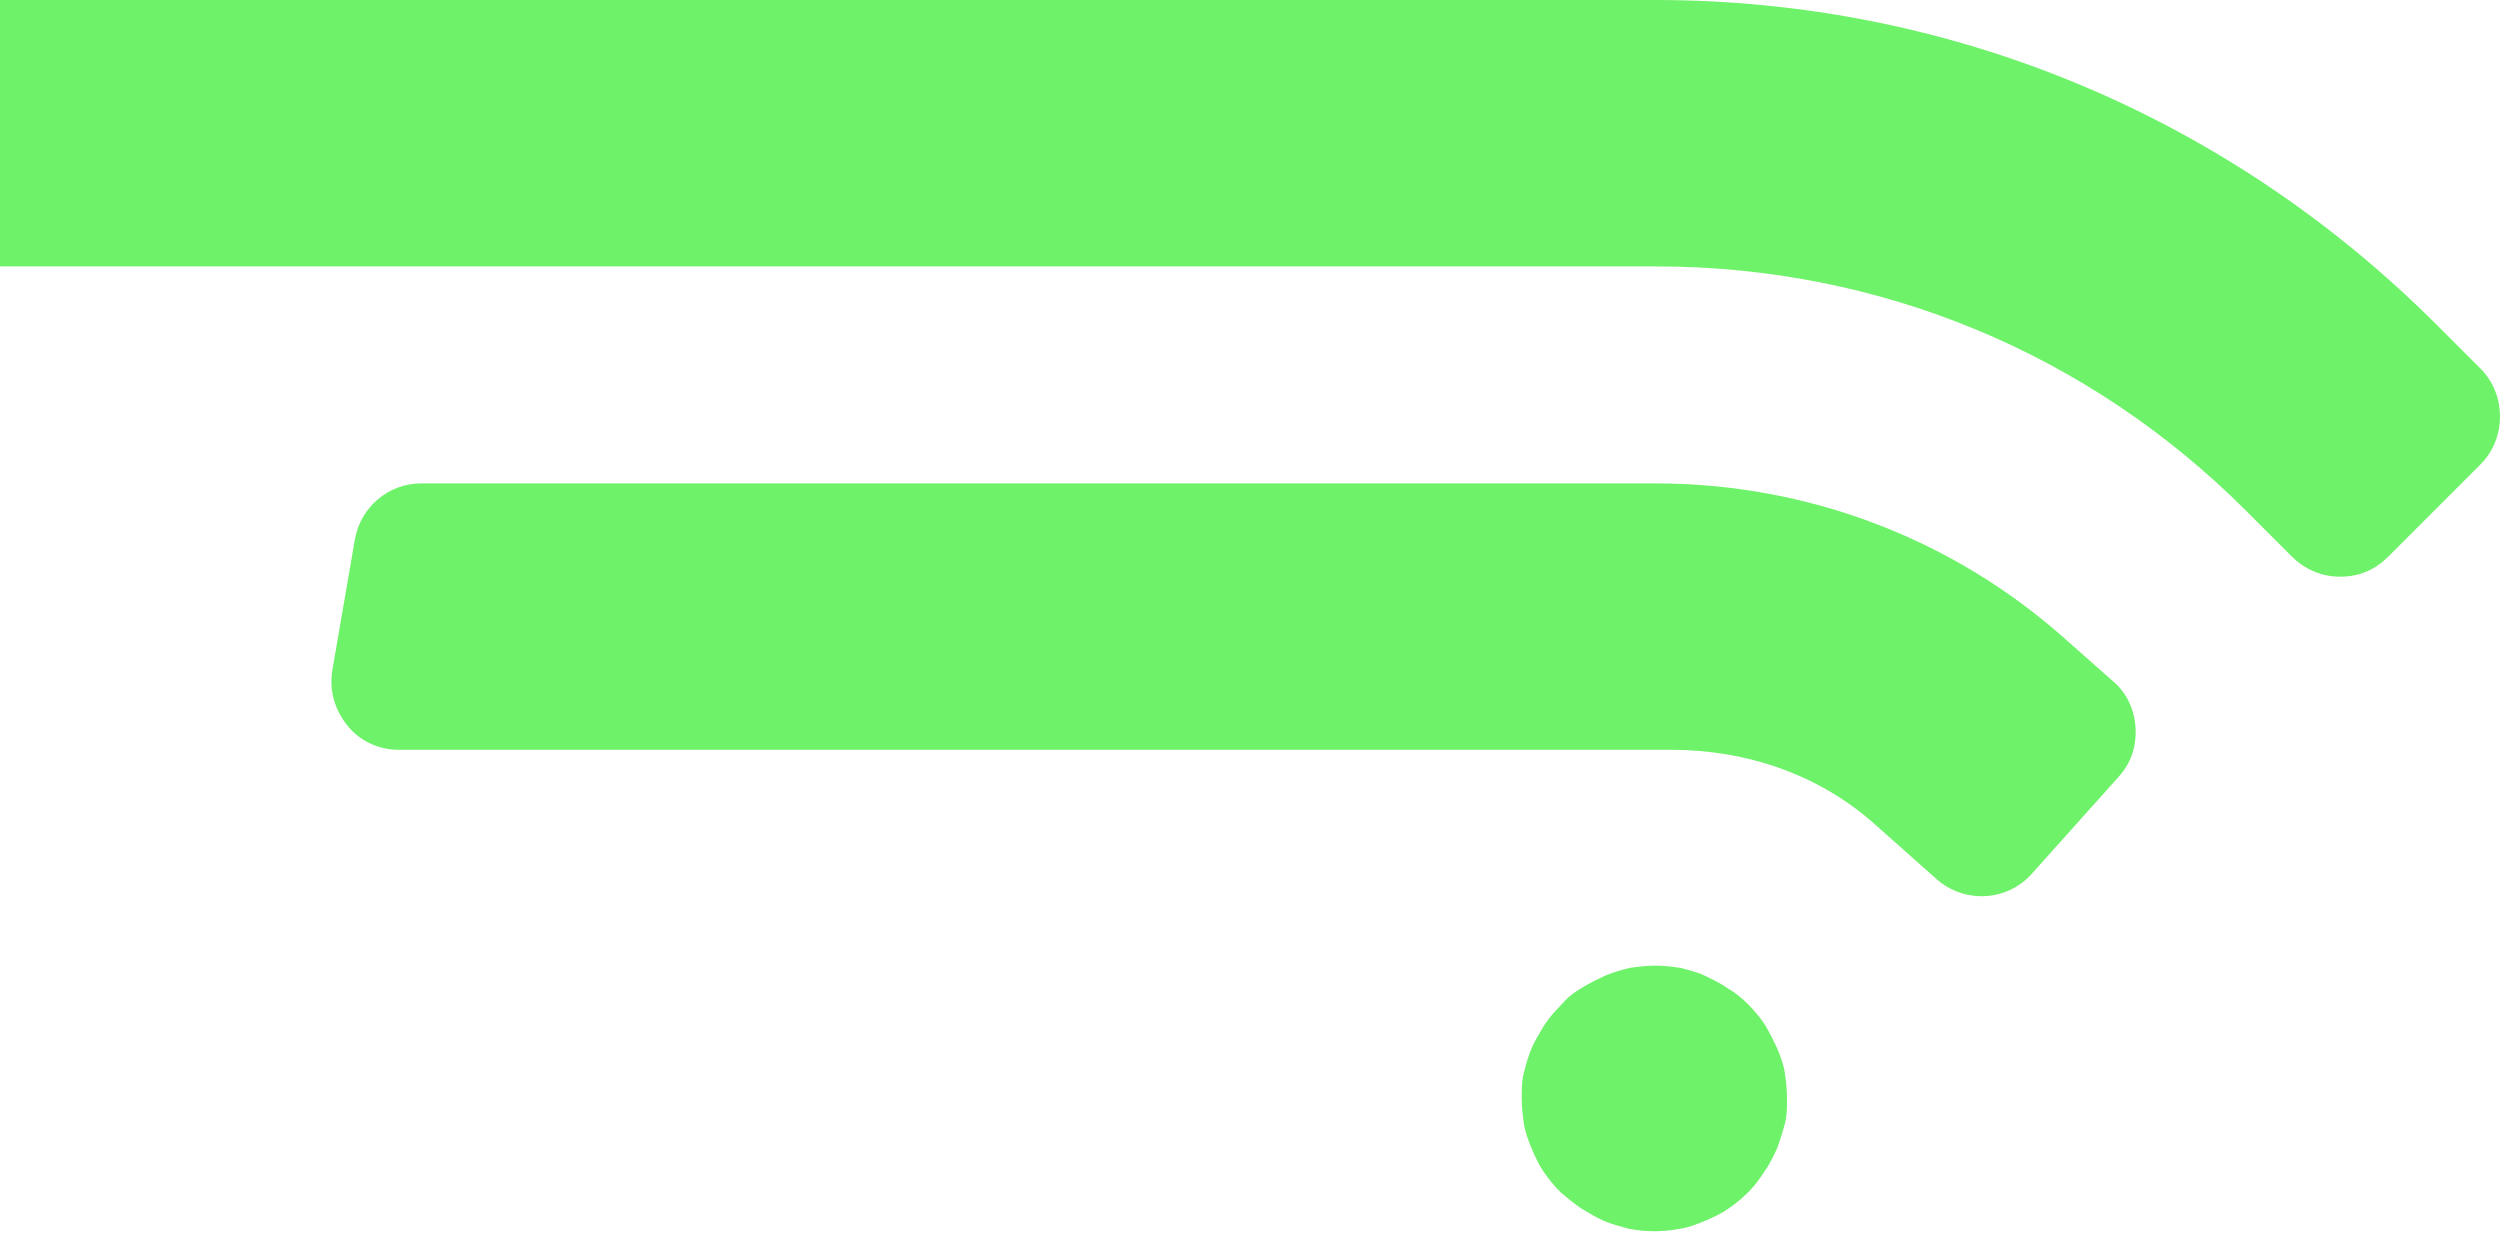 <svg width="524" height="259" viewBox="0 0 524 259" fill="none" xmlns="http://www.w3.org/2000/svg">
<path d="M317.774 0.5H-162.184C-168.772 0.5 -174.456 5.271 -175.593 11.866L-180.305 39.196C-180.305 39.196 -180.305 39.197 -180.305 39.197C-180.986 43.288 -179.854 47.153 -177.342 50.35C-174.848 53.524 -170.99 55.343 -166.896 55.343H347.226C394.011 55.343 437.964 73.539 471.045 106.62L480.705 116.28C483.211 118.786 486.62 120.375 490.483 120.375C494.352 120.375 497.525 119.017 500.261 116.28L519.582 96.959C524.806 91.735 524.806 82.862 519.582 77.638L509.923 67.979L317.774 0.5ZM317.774 0.5H346.991C408.354 0.5 466.189 24.48 509.922 67.978L317.774 0.5Z" fill="#6EF269" stroke="#6EF269"/>
<path d="M350.32 157.161C366.107 157.161 381.391 162.345 393.172 172.948L405.895 184.258C411.786 189.442 420.739 188.97 425.923 183.08L444.066 162.816C446.658 159.989 447.836 156.454 447.6 152.449C447.364 148.679 445.715 145.144 442.888 142.788L432.756 133.834C409.194 112.864 378.799 101.318 346.99 101.318H88.28C81.447 101.318 75.556 106.266 74.378 113.099L69.666 140.432C68.959 144.673 70.137 148.679 72.729 151.977C75.321 155.276 79.326 157.161 83.567 157.161H347.226C348.754 157.161 349.378 157.161 350.32 157.161Z" fill="#6EF269"/>
<path d="M346.991 202.401C345.106 202.401 343.221 202.637 341.571 202.872C339.687 203.344 338.037 203.815 336.388 204.522C334.974 205.229 333.325 205.936 331.44 207.114C329.79 208.056 328.377 209.234 327.199 210.648C325.785 212.062 324.607 213.476 323.664 214.889C322.722 216.539 321.779 217.952 321.073 219.602C320.366 221.251 319.895 222.901 319.423 224.786C318.952 226.435 318.952 228.084 318.952 230.205C318.952 232.326 319.188 233.975 319.423 235.624C319.659 237.274 320.366 239.159 321.073 240.808C321.779 242.457 322.486 244.107 323.664 245.756C324.607 247.17 325.785 248.584 327.199 249.997C328.612 251.175 330.026 252.354 331.44 253.296C333.089 254.239 334.503 255.181 336.152 255.888C337.802 256.595 339.686 257.066 341.336 257.537C345.106 258.244 348.404 258.244 352.174 257.537C353.824 257.302 355.709 256.595 357.358 255.888C359.007 255.181 360.657 254.474 362.306 253.296C363.72 252.354 365.133 251.175 366.547 249.762C367.961 248.348 368.903 246.934 369.846 245.52C371.024 243.871 371.731 242.222 372.438 240.808C373.144 238.923 373.616 237.274 374.087 235.624C374.558 233.975 374.558 232.09 374.558 230.205C374.558 228.32 374.323 226.435 374.087 224.786C373.851 223.136 373.144 221.251 372.438 219.602C371.731 218.188 371.024 216.539 369.846 214.654C368.903 213.24 367.725 211.826 366.311 210.412C365.133 209.234 363.72 208.056 362.07 207.114C360.421 205.936 358.772 205.229 357.358 204.522C355.944 203.815 354.059 203.344 352.174 202.872C350.761 202.637 348.876 202.401 346.991 202.401Z" fill="#6EF269"/>
</svg>

